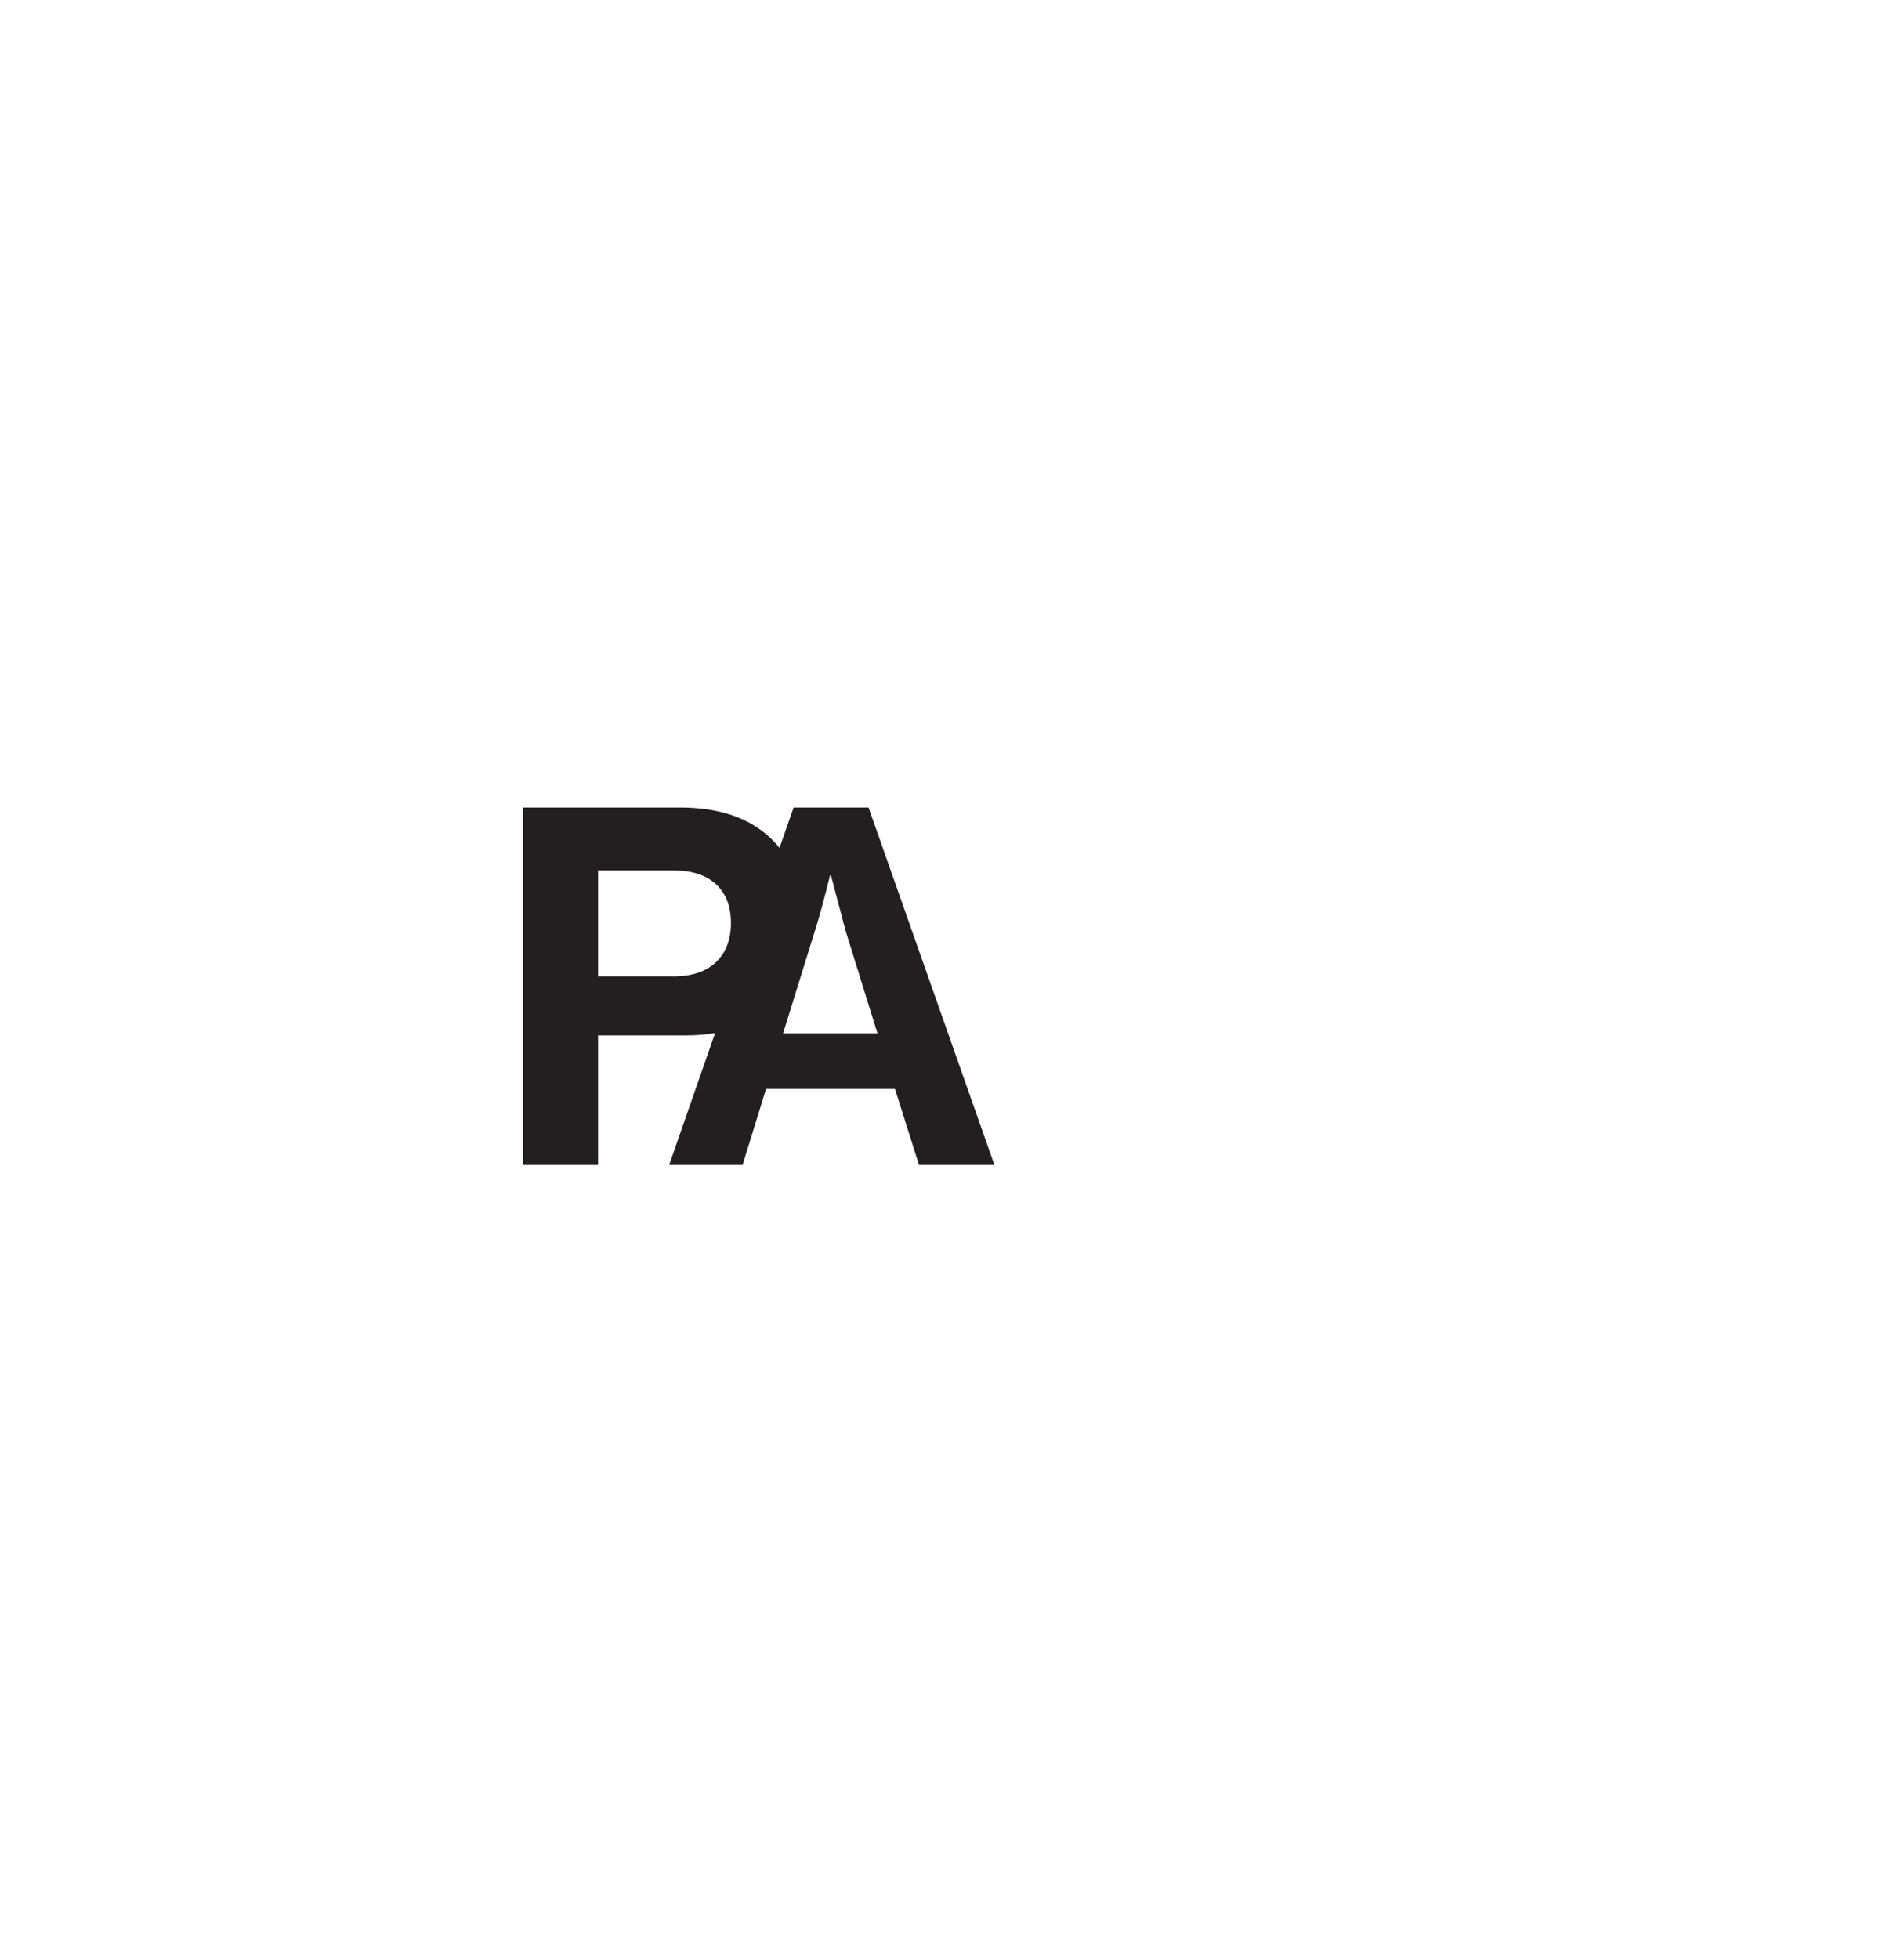 <?xml version="1.0" encoding="UTF-8"?>
<svg id="Layer_2" data-name="Layer 2" xmlns="http://www.w3.org/2000/svg" viewBox="0 0 274.42 282.2">
  <defs>
    <style>
      .cls-1 {
        fill: #231f20;
      }
    </style>
  </defs>
  <path class="cls-1" d="m96.45,167.81l17.93-51.48h10.8l18.14,51.48h-10.87l-3.46-10.94h-18.58l-3.38,10.94h-10.58Zm21.02-33.77l-4.61,14.83h13.61l-4.61-14.83-2.09-7.92h-.14c-.86,3.46-1.58,6.1-2.16,7.92Z"/>
  <path class="cls-1" d="m75.4,167.81v-51.48h22.61c5.86,0,10.34,1.61,13.46,4.82,3.07,3.17,4.61,7.08,4.61,11.74,0,4.9-1.54,8.83-4.61,11.81-3.07,2.98-7.27,4.46-12.6,4.46h-12.67v18.65h-10.8Zm10.8-42.41v15.26h10.8c2.69,0,4.75-.68,6.19-2.05,1.44-1.37,2.16-3.25,2.16-5.65s-.72-4.26-2.16-5.58c-1.44-1.32-3.46-1.98-6.05-1.98h-10.94Z"/>
</svg>